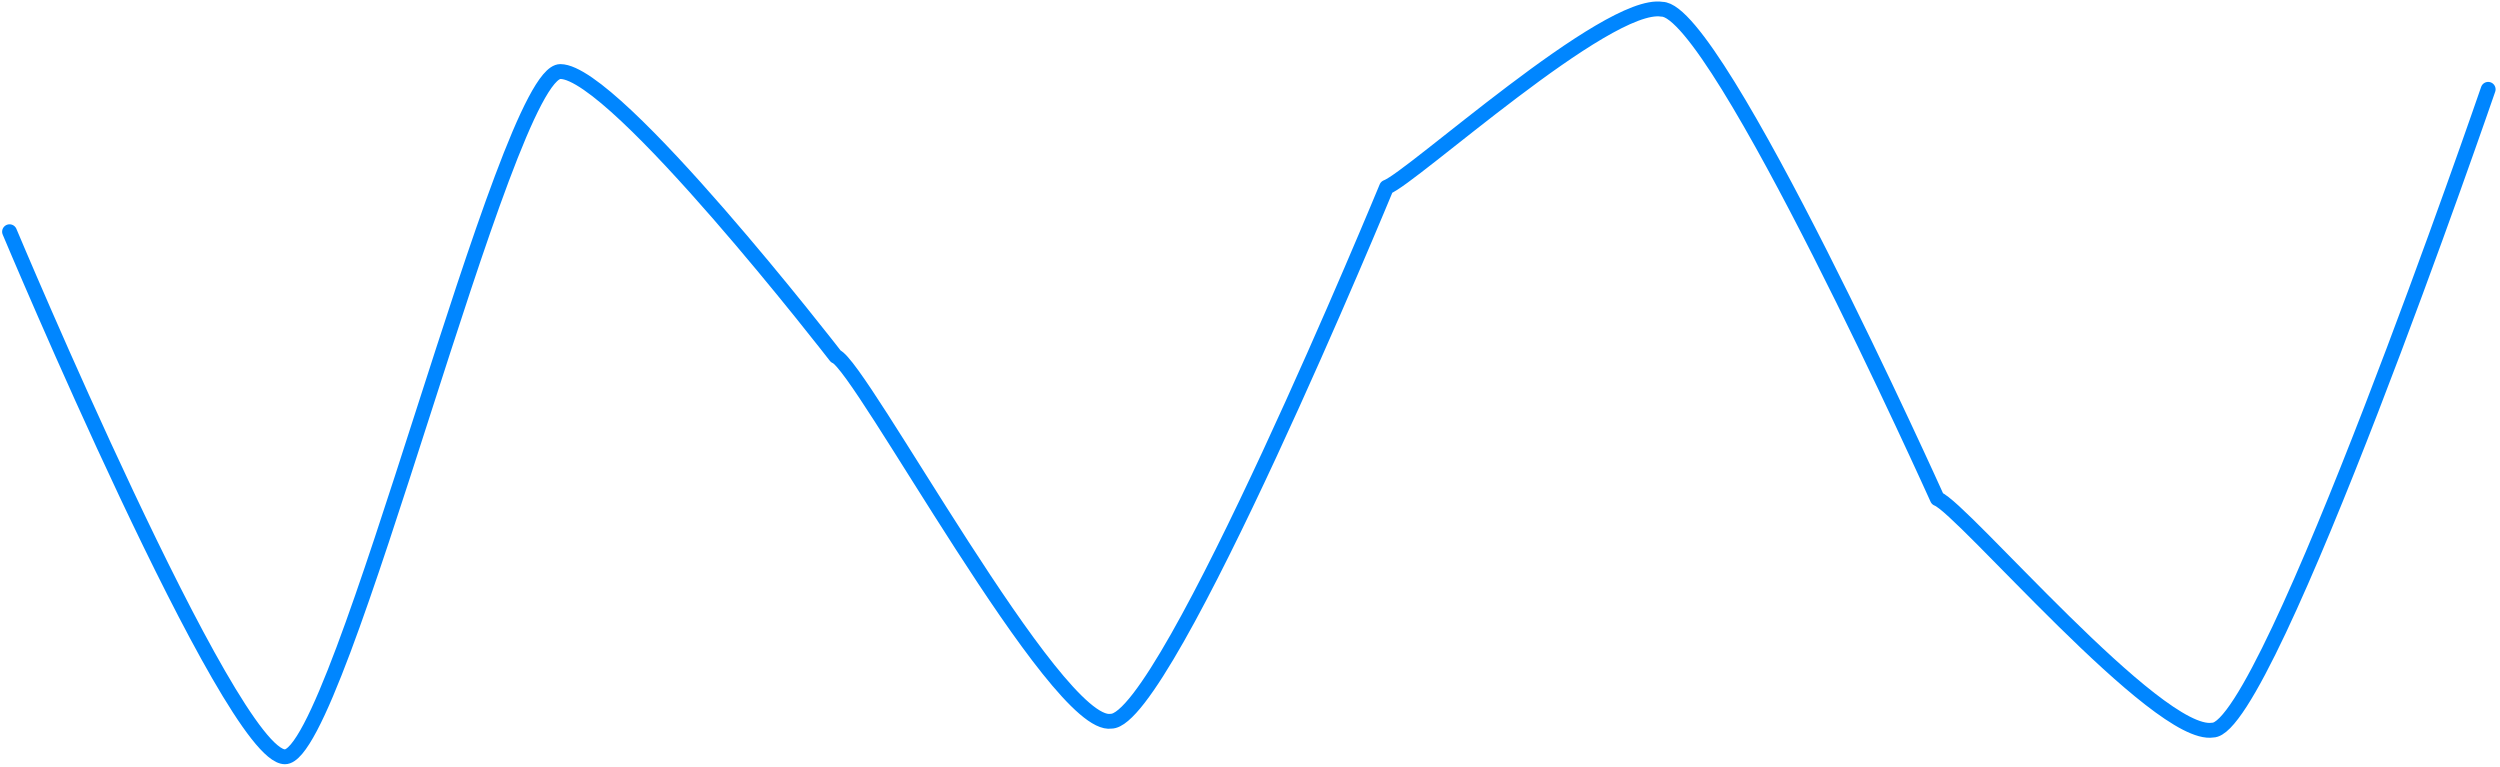 <svg width="505" height="155" viewBox="0 0 505 155" fill="none" xmlns="http://www.w3.org/2000/svg">
<path d="M1.929 46.809C1.929 46.809 46.434 152.873 57.56 152.873C68.686 152.873 102.065 14.45 113.191 14.45C124.317 14.45 168.822 71.976 168.822 71.976C173.829 73.774 213.327 147.48 224.453 145.683C235.58 145.683 280.084 37.82 280.084 37.82C285.091 36.022 324.589 0.068 335.715 1.866C346.842 1.866 391.346 100.74 391.346 100.74C396.353 102.537 435.851 149.278 446.977 147.48C458.104 147.48 502.609 18.045 502.609 18.045M502.609 18.045V18.045Z" stroke="#0086FF" stroke-width="3" stroke-linecap="round" stroke-linejoin="round"/>
</svg>
